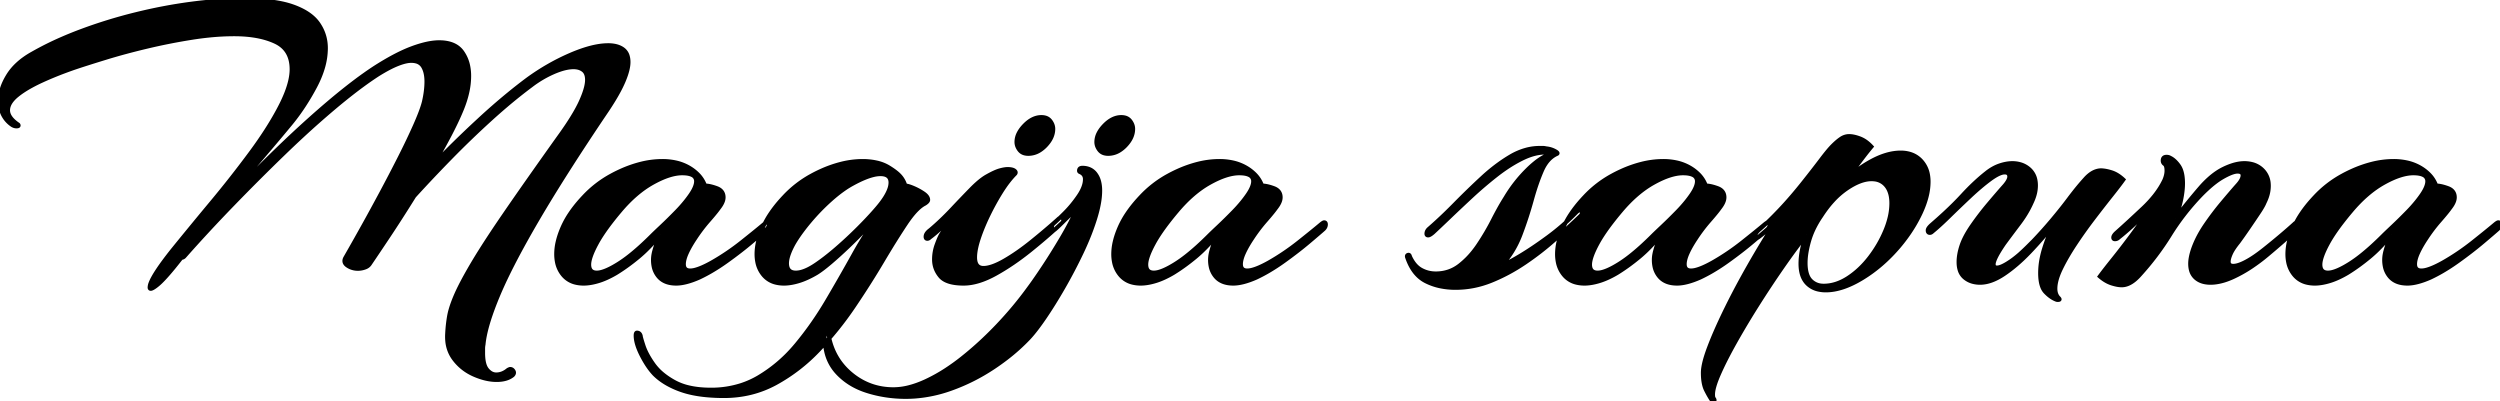 <svg width="591.5" height="94.914" viewBox="0 0 591.5 94.914" xmlns="http://www.w3.org/2000/svg"><g id="svgGroup" stroke-linecap="round" fill-rule="evenodd" font-size="9pt" stroke="#000" stroke-width="0.25mm" fill="black" style="stroke:#000;stroke-width:0.25mm;fill:black">
<path d="M 112.15 88.65 A 19.069 19.069 0 0 0 112.317 88.722 Q 115.073 89.9 117.5 89.9 Q 118.672 89.9 119.605 89.638 A 4.817 4.817 0 0 0 121.3 88.8 Q 121.8 88.3 121.5 87.8 Q 121.2 87.3 120.7 87.3 Q 120.619 87.3 120.339 87.432 A 7.069 7.069 0 0 0 120.2 87.5 Q 118.9 88.6 117.4 88.6 A 2.452 2.452 0 0 1 115.9 88.081 A 3.823 3.823 0 0 1 115.25 87.45 A 2.86 2.86 0 0 1 114.939 86.982 Q 114.3 85.796 114.3 83.5 L 114.3 82.5 Q 114.3 82 114.4 81.5 A 18.287 18.287 0 0 1 114.533 80.426 Q 115.16 76.336 117.8 70 Q 119.863 65.05 123.508 58.375 A 250.294 250.294 0 0 1 127.15 51.95 Q 133.5 41.1 143.7 26 A 65.944 65.944 0 0 0 145.256 23.559 Q 145.958 22.398 146.51 21.355 A 28.065 28.065 0 0 0 147.5 19.3 A 25.343 25.343 0 0 0 147.61 19.04 Q 148.7 16.416 148.7 14.7 Q 148.7 13.929 148.525 13.313 A 3.008 3.008 0 0 0 147.4 11.65 Q 146.547 11.027 145.306 10.812 A 8.271 8.271 0 0 0 143.9 10.7 Q 141.414 10.7 138.206 11.738 A 36.817 36.817 0 0 0 134.9 13 Q 129.6 15.3 124.8 18.8 A 124.02 124.02 0 0 0 120.274 22.346 A 155.174 155.174 0 0 0 113.45 28.3 A 285.943 285.943 0 0 0 112.721 28.975 A 261.261 261.261 0 0 0 102.4 39.1 A 164.595 164.595 0 0 0 103.606 37.039 A 141.604 141.604 0 0 0 106.4 31.95 A 102.616 102.616 0 0 0 107.076 30.631 Q 107.791 29.212 108.377 27.931 A 55.687 55.687 0 0 0 109.3 25.8 Q 110.123 23.766 110.548 21.872 A 17.694 17.694 0 0 0 111 18 A 11.918 11.918 0 0 0 110.796 15.746 A 8.625 8.625 0 0 0 109.35 12.3 Q 107.7 10 103.9 10 Q 102.118 10 99.834 10.632 A 29.081 29.081 0 0 0 97.35 11.45 Q 93.5 12.9 88.4 16.2 A 77.667 77.667 0 0 0 86.131 17.758 Q 84.185 19.143 82.056 20.817 A 151.257 151.257 0 0 0 77.8 24.3 A 221.685 221.685 0 0 0 73.319 28.205 A 267.904 267.904 0 0 0 65.6 35.4 Q 59.3 41.5 53.2 47.9 Q 57.4 42.7 61.75 37.6 A 1150.805 1150.805 0 0 0 62.179 37.096 Q 66.239 32.331 68.9 29.1 Q 72 25.3 74.55 20.5 Q 75.745 18.25 76.38 16.11 A 16.523 16.523 0 0 0 77.1 11.4 Q 77.1 8.2 75.3 5.6 Q 74.091 3.853 71.775 2.603 A 17.737 17.737 0 0 0 69.25 1.5 A 16.826 16.826 0 0 0 69.042 1.428 Q 66.173 0.458 61.917 0.147 A 59.441 59.441 0 0 0 57.6 0 Q 52 0 45.45 0.85 Q 38.9 1.7 32.2 3.35 Q 25.5 5 19.2 7.35 A 89.49 89.49 0 0 0 14.644 9.19 A 72.854 72.854 0 0 0 7.8 12.6 A 22.772 22.772 0 0 0 7.519 12.757 Q 3.733 14.91 1.9 17.9 Q 0 21 0 23.8 A 8.951 8.951 0 0 0 0.071 24.944 A 6.413 6.413 0 0 0 2.9 29.6 A 2.346 2.346 0 0 0 3.216 29.76 A 1.789 1.789 0 0 0 3.9 29.9 A 2.293 2.293 0 0 0 3.955 29.9 Q 4.212 29.893 4.321 29.828 A 0.144 0.144 0 0 0 4.4 29.7 A 0.301 0.301 0 0 0 4.303 29.47 A 0.432 0.432 0 0 0 4.2 29.4 A 10.961 10.961 0 0 1 4.08 29.316 Q 1.9 27.755 1.9 26.1 Q 1.9 24.792 3.035 23.511 A 8.626 8.626 0 0 1 4.05 22.55 Q 5.427 21.429 7.441 20.329 A 39.647 39.647 0 0 1 9.9 19.1 A 75.484 75.484 0 0 1 12.773 17.853 A 92.143 92.143 0 0 1 18 15.9 Q 20.7 15 25.1 13.65 Q 29.5 12.3 34.75 11.05 Q 40 9.8 45.35 8.95 A 73.36 73.36 0 0 1 49.311 8.428 A 59.232 59.232 0 0 1 55.4 8.1 Q 61.3 8.1 65.15 9.9 Q 69 11.7 69 16.4 A 9.573 9.573 0 0 1 68.999 16.562 Q 68.959 18.926 67.757 22.005 A 33.217 33.217 0 0 1 66.4 25 A 57.136 57.136 0 0 1 65.832 26.085 Q 63.341 30.722 59.45 36 A 237.277 237.277 0 0 1 59.314 36.185 A 257.53 257.53 0 0 1 50.15 47.85 Q 45.2 53.8 40.9 59.1 A 122.798 122.798 0 0 0 40.757 59.279 Q 36.566 64.558 35.654 66.915 A 3.151 3.151 0 0 0 35.4 68 Q 35.4 68.797 36.85 67.713 A 12.999 12.999 0 0 0 37.25 67.4 Q 38.652 66.263 41.174 63.174 A 111.7 111.7 0 0 0 42.9 61 A 0.94 0.94 0 0 0 43.291 60.918 A 1.045 1.045 0 0 0 43.6 60.7 A 318.166 318.166 0 0 1 46.592 57.354 A 370.497 370.497 0 0 1 54.85 48.55 Q 60.9 42.3 67.05 36.35 A 266.5 266.5 0 0 1 71.606 32.042 A 219.86 219.86 0 0 1 78.95 25.55 A 152.459 152.459 0 0 1 81.582 23.378 Q 83.723 21.653 85.688 20.21 A 79.653 79.653 0 0 1 89.3 17.7 A 45.494 45.494 0 0 1 90.724 16.838 Q 91.606 16.327 92.402 15.927 A 20.67 20.67 0 0 1 94 15.2 A 18.972 18.972 0 0 1 94.083 15.167 Q 95.347 14.669 96.327 14.494 A 5.582 5.582 0 0 1 97.3 14.4 Q 97.925 14.4 98.433 14.532 A 2.614 2.614 0 0 1 100.1 15.75 Q 100.625 16.636 100.805 17.888 A 9.914 9.914 0 0 1 100.9 19.3 Q 100.9 21.5 100.3 24.1 A 16.031 16.031 0 0 1 100.092 24.85 Q 99.528 26.715 98.25 29.6 Q 96.7 33.1 94.6 37.25 Q 92.5 41.4 90.25 45.6 Q 88 49.8 86.05 53.3 Q 84.1 56.8 82.9 58.9 L 81.7 61 Q 81.209 61.9 81.856 62.566 A 2.226 2.226 0 0 0 82.2 62.85 A 4.294 4.294 0 0 0 82.898 63.238 A 4.444 4.444 0 0 0 84.7 63.6 A 4.475 4.475 0 0 0 85.358 63.551 A 5.336 5.336 0 0 0 86.35 63.3 A 2.847 2.847 0 0 0 86.629 63.185 A 2.153 2.153 0 0 0 87.6 62.3 A 194.761 194.761 0 0 0 87.816 61.984 Q 89.129 60.056 91.8 56.05 Q 94.7 51.7 98 46.4 A 305.187 305.187 0 0 1 100.297 43.901 A 355.369 355.369 0 0 1 106.6 37.3 Q 111.2 32.6 116.1 28.15 A 144.029 144.029 0 0 1 119.747 24.946 A 120.015 120.015 0 0 1 125.7 20.2 Q 128.2 18.3 130.95 17.1 A 19.141 19.141 0 0 1 132.398 16.534 Q 134.247 15.9 135.7 15.9 A 4.627 4.627 0 0 1 136.68 15.999 A 3.231 3.231 0 0 1 138 16.6 A 2.049 2.049 0 0 1 138.529 17.217 Q 138.733 17.578 138.825 18.05 A 4.466 4.466 0 0 1 138.9 18.9 Q 138.9 20.273 138.117 22.377 A 26.68 26.68 0 0 1 137.4 24.1 A 22.537 22.537 0 0 1 137.17 24.59 Q 136.146 26.706 134.286 29.506 A 88.833 88.833 0 0 1 132.2 32.5 Q 124.5 43.3 119.55 50.5 A 409.577 409.577 0 0 0 119.332 50.818 Q 116.071 55.571 113.784 59.195 A 128.79 128.79 0 0 0 111.85 62.35 Q 109.959 65.547 108.778 67.917 A 39.68 39.68 0 0 0 107.85 69.9 Q 107.049 71.758 106.618 73.267 A 14.932 14.932 0 0 0 106.25 74.85 Q 105.9 76.9 105.8 79 Q 105.752 79.838 105.822 80.616 A 8.26 8.26 0 0 0 107.45 84.95 Q 109.3 87.4 112.15 88.65 Z M 167.187 93.519 A 43.996 43.996 0 0 0 171.3 93.7 Q 177.9 93.7 183.45 90.7 A 39.024 39.024 0 0 0 183.493 90.677 A 41.095 41.095 0 0 0 193.6 82.9 Q 198.2 78.1 201.95 72.55 A 239.47 239.47 0 0 0 204.225 69.12 A 202.504 202.504 0 0 0 208.75 61.85 A 264.879 264.879 0 0 1 210.603 58.768 Q 211.502 57.295 212.348 55.96 A 152.11 152.11 0 0 1 214.3 52.95 A 31.822 31.822 0 0 1 215.092 51.815 Q 217.122 49.039 218.8 48.2 A 5.152 5.152 0 0 0 218.822 48.186 Q 219.6 47.695 219.6 47.3 Q 219.6 46.7 218.981 46.128 A 4.166 4.166 0 0 0 218.5 45.75 A 12.805 12.805 0 0 0 218.362 45.657 A 13.844 13.844 0 0 0 216.1 44.45 A 16.843 16.843 0 0 0 216.057 44.432 Q 214.79 43.9 214.2 43.9 Q 213.8 42.6 212.95 41.65 Q 212.366 40.997 211.332 40.273 A 19.755 19.755 0 0 0 210.3 39.6 A 8.675 8.675 0 0 0 209.76 39.294 A 9.461 9.461 0 0 0 207.4 38.45 Q 205.8 38.1 204.1 38.1 A 21.044 21.044 0 0 0 198.926 38.773 A 28.458 28.458 0 0 0 194.2 40.45 A 30.567 30.567 0 0 0 192.006 41.548 A 25.568 25.568 0 0 0 185.5 46.6 A 36.896 36.896 0 0 0 184.841 47.316 Q 183.453 48.866 182.41 50.397 A 20.946 20.946 0 0 0 180.55 53.7 A 23.474 23.474 0 0 0 180.166 54.619 Q 179.63 55.982 179.341 57.25 A 12.806 12.806 0 0 0 179 60.1 A 9.582 9.582 0 0 0 179.167 61.928 A 6.765 6.765 0 0 0 180.7 65.15 A 5.459 5.459 0 0 0 183.534 66.87 A 7.916 7.916 0 0 0 185.5 67.1 A 8.786 8.786 0 0 0 185.784 67.096 Q 186.558 67.071 187.411 66.91 A 15.006 15.006 0 0 0 189.05 66.5 A 14.134 14.134 0 0 0 189.18 66.46 Q 190.155 66.149 191.192 65.665 A 23.444 23.444 0 0 0 193.2 64.6 A 12.57 12.57 0 0 0 193.392 64.479 Q 194.645 63.677 196.5 62.1 Q 198.5 60.4 200.7 58.3 Q 202.9 56.2 204.85 54.15 Q 206.8 52.1 208.1 50.7 A 69.851 69.851 0 0 0 205.216 54.83 A 92.088 92.088 0 0 0 202 60.2 Q 199 65.6 195.7 71.2 Q 192.4 76.8 188.45 81.55 A 38.566 38.566 0 0 1 187.952 82.137 A 34.031 34.031 0 0 1 179.5 89.25 A 20.683 20.683 0 0 1 175.395 91.105 A 23.054 23.054 0 0 1 168.2 92.2 Q 165.217 92.2 162.868 91.63 A 13.39 13.39 0 0 1 159.6 90.4 A 21.268 21.268 0 0 1 159.2 90.177 Q 157.846 89.4 156.779 88.516 A 12.101 12.101 0 0 1 154.6 86.2 Q 152.9 83.8 152.25 81.8 A 78.068 78.068 0 0 1 152.071 81.243 Q 151.704 80.083 151.623 79.672 A 0.99 0.99 0 0 1 151.6 79.5 Q 151.466 78.963 151.106 78.786 A 0.911 0.911 0 0 0 150.7 78.7 Q 150.454 78.7 150.41 79.171 A 2.465 2.465 0 0 0 150.4 79.4 Q 150.4 80.71 151.066 82.424 A 17.813 17.813 0 0 0 151.8 84.05 A 27.499 27.499 0 0 0 152.187 84.783 Q 152.772 85.852 153.391 86.744 A 15.189 15.189 0 0 0 154.8 88.5 A 12.617 12.617 0 0 0 154.972 88.669 Q 156.276 89.924 158.032 90.898 A 20.455 20.455 0 0 0 161.2 92.3 Q 163.763 93.197 167.187 93.519 Z M 501.194 67.437 A 5.572 5.572 0 0 0 502 67.5 Q 503.526 67.5 505.104 66.18 A 11.043 11.043 0 0 0 506.3 65 Q 510.3 60.6 513.4 55.6 Q 516.5 50.6 520.6 46.3 A 39.186 39.186 0 0 1 522.237 44.698 Q 524.182 42.908 525.85 41.95 A 19.683 19.683 0 0 1 526.876 41.398 Q 528.478 40.6 529.4 40.6 A 2.625 2.625 0 0 1 529.692 40.615 Q 530.6 40.717 530.6 41.5 Q 530.6 42.25 529.869 43.225 A 8.456 8.456 0 0 1 529.3 43.9 Q 527.8 45.6 525.75 48.05 Q 523.7 50.5 521.85 53.2 A 28.367 28.367 0 0 0 520.679 55.056 A 23.27 23.27 0 0 0 519 58.6 Q 518.513 59.941 518.322 61.059 A 8.013 8.013 0 0 0 518.2 62.4 A 7.313 7.313 0 0 0 518.201 62.511 Q 518.212 63.237 518.368 63.846 A 3.699 3.699 0 0 0 519.5 65.75 Q 520.333 66.487 521.537 66.752 A 6.812 6.812 0 0 0 523 66.9 A 9.505 9.505 0 0 0 523.906 66.856 Q 526.131 66.643 528.7 65.4 A 31.704 31.704 0 0 0 532.598 63.185 A 43.047 43.047 0 0 0 536.45 60.3 Q 540.4 57 543.4 54.2 A 2.025 2.025 0 0 0 543.63 53.927 A 1.42 1.42 0 0 0 543.9 53.1 Q 543.9 52.6 543.5 52.6 A 0.508 0.508 0 0 0 543.381 52.615 Q 543.203 52.658 542.994 52.825 A 2.371 2.371 0 0 0 542.8 53 Q 541.6 54.1 539.65 55.75 Q 537.7 57.4 535.75 58.95 Q 534.531 59.919 533.488 60.634 A 23.488 23.488 0 0 1 532.3 61.4 A 19.805 19.805 0 0 1 531.374 61.924 Q 530.199 62.546 529.315 62.771 A 3.733 3.733 0 0 1 528.4 62.9 A 2.37 2.37 0 0 1 528.369 62.9 Q 527.554 62.889 527.36 62.313 A 1.297 1.297 0 0 1 527.3 61.9 A 2.201 2.201 0 0 1 527.307 61.726 Q 527.343 61.274 527.558 60.661 A 9.11 9.11 0 0 1 527.8 60.05 A 5.82 5.82 0 0 1 527.829 59.984 Q 528.174 59.218 528.866 58.256 A 20.632 20.632 0 0 1 529.6 57.3 Q 530.7 55.8 532 53.9 Q 533.3 52 534.4 50.35 A 32.398 32.398 0 0 0 534.893 49.59 Q 535.574 48.503 535.8 47.9 A 10.4 10.4 0 0 0 536.39 46.476 A 7.953 7.953 0 0 0 536.8 44 A 6.782 6.782 0 0 0 536.781 43.486 A 4.989 4.989 0 0 0 535.2 40.1 A 5.337 5.337 0 0 0 532.861 38.825 A 7.327 7.327 0 0 0 531 38.6 Q 529.591 38.6 527.956 39.154 A 15.972 15.972 0 0 0 526.05 39.95 Q 524.374 40.773 522.717 42.245 A 23.693 23.693 0 0 0 520.6 44.4 Q 519.3 45.9 517.75 47.8 Q 516.2 49.7 514.7 51.7 A 40.489 40.489 0 0 0 514.969 50.98 Q 515.356 49.916 515.635 48.949 A 22.076 22.076 0 0 0 516.1 47.05 Q 516.325 45.897 516.423 44.886 A 15.367 15.367 0 0 0 516.5 43.4 A 15.446 15.446 0 0 0 516.5 43.291 Q 516.488 41.613 516.109 40.447 A 4.545 4.545 0 0 0 515.5 39.2 A 8.64 8.64 0 0 0 515.071 38.646 Q 514.709 38.218 514.335 37.903 A 4.075 4.075 0 0 0 513.4 37.3 Q 513.1 37.1 512.6 37.1 A 1.326 1.326 0 0 0 512.267 37.139 Q 511.859 37.245 511.745 37.644 A 1.296 1.296 0 0 0 511.7 38 A 1.225 1.225 0 0 0 511.7 38.034 Q 511.707 38.283 511.816 38.481 A 1.004 1.004 0 0 0 512.1 38.8 Q 512.491 39.035 512.576 39.881 A 5.209 5.209 0 0 1 512.6 40.4 A 4.165 4.165 0 0 1 512.592 40.663 Q 512.561 41.139 512.424 41.658 A 7.372 7.372 0 0 1 512.1 42.6 Q 511.2 44.513 509.715 46.378 A 27.512 27.512 0 0 1 507.05 49.25 Q 505.217 50.977 503.568 52.492 A 266.129 266.129 0 0 1 500.8 55 Q 500.256 55.476 500.082 55.859 A 0.826 0.826 0 0 0 500 56.2 A 0.589 0.589 0 0 0 500.017 56.348 Q 500.064 56.53 500.242 56.58 A 0.576 0.576 0 0 0 500.4 56.6 A 1.16 1.16 0 0 0 500.959 56.459 A 1.474 1.474 0 0 0 501.3 56.2 A 50.864 50.864 0 0 0 502.013 55.627 A 57.162 57.162 0 0 0 505.1 52.9 Q 507 51.1 508.6 49.5 Q 506.6 52.6 504.3 55.7 Q 502 58.8 499.95 61.35 Q 497.9 63.9 496.8 65.4 A 11.797 11.797 0 0 0 496.886 65.473 Q 498.243 66.614 499.6 67.05 Q 500.475 67.331 501.194 67.437 Z M 485.218 70.204 A 5.924 5.924 0 0 0 486.5 70.9 Q 486.669 70.985 486.98 70.962 A 2.305 2.305 0 0 0 487.1 70.95 A 0.705 0.705 0 0 0 487.103 70.95 Q 487.458 70.904 487.173 70.578 A 1.602 1.602 0 0 0 487.1 70.5 Q 486.3 69.7 486.3 68.3 A 7.323 7.323 0 0 1 486.426 66.987 Q 486.569 66.205 486.873 65.335 A 16.876 16.876 0 0 1 487.6 63.6 A 35.885 35.885 0 0 1 487.621 63.557 Q 488.274 62.206 489.114 60.755 A 58.628 58.628 0 0 1 490.95 57.8 Q 493 54.7 495.25 51.75 Q 497.5 48.8 499.45 46.35 Q 501.4 43.9 502.4 42.5 Q 501 41.2 499.55 40.75 A 12.998 12.998 0 0 0 499.038 40.602 Q 497.901 40.3 497 40.3 A 4.029 4.029 0 0 0 495.995 40.483 Q 495.236 40.723 494.51 41.268 A 7.708 7.708 0 0 0 493.4 42.3 Q 492.5 43.3 491.75 44.2 A 40.325 40.325 0 0 0 491.368 44.666 Q 490.695 45.499 489.7 46.8 A 76.961 76.961 0 0 1 489.59 46.949 Q 487.926 49.189 485.7 51.85 Q 483.4 54.6 481.1 57 L 479.85 58.25 Q 479 59.1 477.9 60.1 A 25.44 25.44 0 0 1 476.422 61.303 A 18.973 18.973 0 0 1 474.8 62.4 A 11.996 11.996 0 0 1 474.154 62.763 Q 473.495 63.105 473.005 63.229 A 2.074 2.074 0 0 1 472.5 63.3 A 1.179 1.179 0 0 1 472.204 63.266 Q 471.7 63.135 471.7 62.5 Q 471.7 61.9 472.3 60.7 A 12.397 12.397 0 0 1 472.391 60.522 Q 472.994 59.362 474.2 57.6 Q 475.9 55.3 477.75 52.85 A 28.187 28.187 0 0 0 478.833 51.314 A 23.515 23.515 0 0 0 480.7 47.9 A 11.216 11.216 0 0 0 481.384 46.101 A 8.159 8.159 0 0 0 481.7 43.9 A 6.704 6.704 0 0 0 481.606 42.754 A 4.577 4.577 0 0 0 480.1 40 A 5.451 5.451 0 0 0 478.047 38.868 A 6.774 6.774 0 0 0 476.1 38.6 A 8.055 8.055 0 0 0 474.627 38.742 A 10.752 10.752 0 0 0 473.1 39.15 A 9.327 9.327 0 0 0 471.792 39.717 A 11.259 11.259 0 0 0 470 40.9 Q 467.2 43.1 464.3 46.25 Q 462.488 48.219 460.089 50.442 A 118.505 118.505 0 0 1 457 53.2 A 7.632 7.632 0 0 0 456.974 53.224 Q 456.1 54.008 456.1 54.5 A 1.292 1.292 0 0 0 456.103 54.584 Q 456.127 54.963 456.384 55.064 A 0.589 0.589 0 0 0 456.6 55.1 A 0.629 0.629 0 0 0 456.799 55.067 Q 456.999 55.001 457.2 54.8 A 37.259 37.259 0 0 0 458.325 53.845 Q 458.926 53.316 459.601 52.685 A 89.988 89.988 0 0 0 461.1 51.25 Q 463.4 49 466 46.55 A 74.334 74.334 0 0 1 466.165 46.395 Q 467.398 45.24 468.563 44.255 A 45.809 45.809 0 0 1 470.9 42.4 A 16.556 16.556 0 0 1 471.882 41.734 Q 472.831 41.144 473.546 40.927 A 2.62 2.62 0 0 1 474.3 40.8 A 2.37 2.37 0 0 1 474.331 40.8 Q 475.146 40.811 475.34 41.387 A 1.297 1.297 0 0 1 475.4 41.8 A 1.501 1.501 0 0 1 475.337 42.212 Q 475.2 42.689 474.768 43.3 A 8.817 8.817 0 0 1 474.3 43.9 Q 472.7 45.7 470.55 48.25 A 69.382 69.382 0 0 0 470.546 48.255 A 68.373 68.373 0 0 0 466.6 53.4 A 28.834 28.834 0 0 0 465.844 54.548 Q 464.642 56.474 464.1 58.1 Q 463.4 60.2 463.4 62 Q 463.4 63.016 463.639 63.817 A 3.78 3.78 0 0 0 464.85 65.7 A 5.035 5.035 0 0 0 466.792 66.691 A 6.631 6.631 0 0 0 468.5 66.9 Q 471.1 66.9 474.15 64.85 Q 477.2 62.8 480.25 59.6 Q 483.3 56.4 485.9 53.1 Q 484.5 56 483.6 58.95 A 22.254 22.254 0 0 0 483.088 60.949 A 18.062 18.062 0 0 0 482.7 64.6 Q 482.7 66.65 483.213 67.92 A 3.651 3.651 0 0 0 483.95 69.1 A 10.559 10.559 0 0 0 484.186 69.338 Q 484.697 69.837 485.218 70.204 Z M 340.665 67.719 A 17.516 17.516 0 0 0 344.4 68.1 Q 348.7 68.1 352.8 66.45 Q 356.9 64.8 360.75 62.2 Q 364.6 59.6 367.9 56.65 Q 371.2 53.7 373.9 51.1 A 1.99 1.99 0 0 0 374.026 50.963 Q 374.3 50.631 374.3 50.3 Q 374.3 49.912 373.998 49.825 A 0.72 0.72 0 0 0 373.8 49.8 A 0.838 0.838 0 0 0 373.535 49.844 Q 373.267 49.933 373 50.2 Q 369.9 53.4 366.3 56.05 Q 364.388 57.458 362.644 58.626 A 70.153 70.153 0 0 1 359.7 60.5 Q 357.45 61.85 356.1 62.469 A 10.136 10.136 0 0 1 355.3 62.8 Q 358.2 59.6 359.75 55.5 A 99.448 99.448 0 0 0 359.846 55.244 A 91.363 91.363 0 0 0 362.4 47.4 A 73.518 73.518 0 0 1 362.547 46.873 Q 363.064 45.045 363.625 43.432 A 43.907 43.907 0 0 1 364.8 40.4 A 11.846 11.846 0 0 1 365.014 39.934 Q 366.284 37.32 368.4 36.4 A 0.42 0.42 0 0 0 368.419 36.39 Q 368.777 36.188 367.85 35.7 Q 366.9 35.2 365.8 35.1 A 3.572 3.572 0 0 0 365.46 35.032 A 2.785 2.785 0 0 0 365.05 35 L 364.3 35 A 12.398 12.398 0 0 0 360.987 35.454 A 14.892 14.892 0 0 0 357.4 37 A 34.842 34.842 0 0 0 354.812 38.685 A 42.324 42.324 0 0 0 350.7 42.05 Q 347.4 45.1 344.2 48.35 A 122.986 122.986 0 0 1 341.804 50.72 A 99.969 99.969 0 0 1 338 54.2 A 2.025 2.025 0 0 0 337.77 54.473 A 1.42 1.42 0 0 0 337.5 55.3 A 0.589 0.589 0 0 0 337.517 55.448 Q 337.564 55.63 337.742 55.68 A 0.576 0.576 0 0 0 337.9 55.7 Q 338.3 55.7 339.1 55 Q 340.5 53.7 342.85 51.45 Q 345.2 49.2 348.05 46.55 Q 350.9 43.9 353.95 41.5 A 40.804 40.804 0 0 1 356.278 39.795 A 32.699 32.699 0 0 1 360 37.6 A 18.822 18.822 0 0 1 360.794 37.225 Q 363.335 36.1 365.5 36.1 A 5.051 5.051 0 0 1 365.736 36.106 Q 366.077 36.122 366.372 36.185 A 2.643 2.643 0 0 1 367 36.4 A 6.683 6.683 0 0 0 366.819 36.454 Q 365.138 36.976 363.212 38.522 A 23.573 23.573 0 0 0 361.45 40.1 Q 358.4 43.1 356.2 46.8 A 43.957 43.957 0 0 0 355.803 47.436 Q 355.204 48.414 354.578 49.544 A 79.124 79.124 0 0 0 353.25 52.05 Q 351.7 55.1 349.75 58 A 23.454 23.454 0 0 1 348.548 59.634 A 19.338 19.338 0 0 1 345.35 62.8 Q 342.9 64.7 339.7 64.7 Q 337.8 64.7 336.2 63.8 A 4.852 4.852 0 0 1 335.613 63.411 Q 334.944 62.894 334.396 62.114 A 8.785 8.785 0 0 1 333.6 60.7 A 1.41 1.41 0 0 0 333.599 60.695 Q 333.507 60.246 333.212 60.287 A 0.449 0.449 0 0 0 333.15 60.3 A 0.514 0.514 0 0 0 333.05 60.34 Q 332.816 60.464 332.9 60.8 A 15.628 15.628 0 0 0 333.085 61.324 Q 334.494 65.099 337.35 66.55 A 13.74 13.74 0 0 0 340.665 67.719 Z M 404.523 93.905 A 14.996 14.996 0 0 0 405.1 94.8 A 0.458 0.458 0 0 0 405.181 94.865 Q 405.349 94.971 405.55 94.85 A 0.308 0.308 0 0 0 405.578 94.831 Q 405.753 94.698 405.57 94.401 A 1.389 1.389 0 0 0 405.5 94.3 Q 405.343 94.143 405.309 93.616 A 4.973 4.973 0 0 1 405.3 93.3 A 5.129 5.129 0 0 1 405.375 92.477 Q 405.623 90.962 406.7 88.5 A 59.047 59.047 0 0 1 407.408 86.945 Q 408.651 84.316 410.45 81.1 A 174.781 174.781 0 0 1 412.29 77.894 A 210.103 210.103 0 0 1 415.7 72.3 Q 418.6 67.7 421.65 63.3 Q 424.7 58.9 427.4 55.5 A 27.584 27.584 0 0 0 427.38 55.554 Q 426.738 57.26 426.395 58.859 A 16.872 16.872 0 0 0 426 62.4 A 10.92 10.92 0 0 0 426.028 63.192 Q 426.211 65.711 427.6 67.1 A 5.282 5.282 0 0 0 430.18 68.502 A 7.903 7.903 0 0 0 432 68.7 Q 435.9 68.7 440.65 65.8 Q 445.4 62.9 449.3 58.3 A 40.612 40.612 0 0 0 450.908 56.264 A 34.371 34.371 0 0 0 454.4 50.45 Q 455.409 48.299 455.883 46.33 A 14.245 14.245 0 0 0 456.3 43 A 9.142 9.142 0 0 0 456.158 41.351 A 6.442 6.442 0 0 0 454.5 38 A 5.833 5.833 0 0 0 451.851 36.387 A 7.662 7.662 0 0 0 449.7 36.1 Q 446.4 36.1 442.6 38.2 A 25.77 25.77 0 0 0 439.464 40.226 A 18.875 18.875 0 0 0 436.5 43 Q 438.1 40.8 439.9 38.4 Q 441.25 36.6 442.206 35.419 A 43.135 43.135 0 0 1 442.8 34.7 A 8.923 8.923 0 0 0 441.634 33.638 A 6.421 6.421 0 0 0 440.05 32.75 A 11.007 11.007 0 0 0 439.422 32.533 Q 438.913 32.374 438.452 32.291 A 5.386 5.386 0 0 0 437.5 32.2 A 3.219 3.219 0 0 0 436.674 32.307 A 3.583 3.583 0 0 0 435.6 32.8 A 8.892 8.892 0 0 0 435.149 33.123 Q 434.787 33.398 434.397 33.745 A 18.978 18.978 0 0 0 433.6 34.5 A 13.413 13.413 0 0 0 433.194 34.926 Q 432.276 35.929 430.9 37.75 Q 429.944 39.016 428.798 40.487 A 352.269 352.269 0 0 1 426.9 42.9 Q 423.9 46.7 421.1 49.65 Q 418.3 52.6 416.3 54.3 A 4.941 4.941 0 0 0 416.088 54.487 Q 415.653 54.894 415.45 55.3 A 6.477 6.477 0 0 0 415.415 55.372 Q 415.256 55.699 415.215 55.886 A 0.539 0.539 0 0 0 415.2 56 A 0.875 0.875 0 0 0 415.205 56.098 Q 415.229 56.308 415.362 56.372 A 0.315 0.315 0 0 0 415.5 56.4 A 0.287 0.287 0 0 0 415.52 56.399 Q 415.673 56.389 415.935 56.217 A 3.304 3.304 0 0 0 416.1 56.1 A 33.399 33.399 0 0 0 416.723 55.622 A 37.102 37.102 0 0 0 420 52.7 Q 416.9 57.5 413.85 62.85 A 209.179 209.179 0 0 0 412.182 65.832 A 179.985 179.985 0 0 0 408.35 73.2 Q 406.972 76.013 405.894 78.493 A 84.468 84.468 0 0 0 404.4 82.15 A 41.45 41.45 0 0 0 403.92 83.479 Q 403.248 85.449 403.019 86.873 A 8.432 8.432 0 0 0 402.9 88.2 Q 402.9 90.8 403.65 92.3 A 29.057 29.057 0 0 0 403.927 92.84 Q 404.229 93.414 404.523 93.905 Z M 195.1 79.6 L 195.1 79.4 A 1.331 1.331 0 0 1 195.115 79.189 Q 195.175 78.818 195.471 78.801 A 0.505 0.505 0 0 1 195.5 78.8 A 0.442 0.442 0 0 1 195.833 78.957 Q 195.969 79.103 196.065 79.388 A 2.475 2.475 0 0 1 196.1 79.5 Q 197.2 85.1 201.5 88.6 Q 205.8 92.1 211.4 92.1 A 14.791 14.791 0 0 0 214.835 91.672 Q 216.869 91.186 219.1 90.15 A 38.521 38.521 0 0 0 223.857 87.498 A 49.754 49.754 0 0 0 227.6 84.8 A 79.532 79.532 0 0 0 234.455 78.681 A 89.99 89.99 0 0 0 236 77.1 Q 240.1 72.8 243.5 68.1 Q 244.419 66.875 245.865 64.742 A 217.609 217.609 0 0 0 246.8 63.35 Q 248.9 60.2 251.15 56.4 Q 253.4 52.6 254.9 49.2 Q 254.4 49.7 253.3 50.75 A 129.827 129.827 0 0 0 251.706 52.297 A 116.364 116.364 0 0 0 251.2 52.8 A 47.513 47.513 0 0 1 250.725 53.269 Q 250.208 53.771 249.823 54.109 A 11.683 11.683 0 0 1 249.6 54.3 A 0.879 0.879 0 0 1 249.559 54.339 Q 249.489 54.4 249.45 54.4 L 249.4 54.4 Q 248.9 54.4 248.9 53.7 A 0.994 0.994 0 0 1 249.105 53.101 Q 249.206 52.964 249.356 52.836 A 2.03 2.03 0 0 1 249.4 52.8 Q 250.137 52.156 251.679 50.62 A 161.765 161.765 0 0 0 251.95 50.35 Q 253.7 48.6 255.2 46.4 A 11.354 11.354 0 0 0 255.991 45.064 Q 256.357 44.329 256.534 43.643 A 4.964 4.964 0 0 0 256.7 42.4 Q 256.7 41.2 255.5 40.7 A 0.432 0.432 0 0 1 255.397 40.63 A 0.301 0.301 0 0 1 255.3 40.4 Q 255.3 39.7 256.1 39.7 A 4.401 4.401 0 0 1 257.47 39.903 A 3.491 3.491 0 0 1 259.2 41.15 A 5.005 5.005 0 0 1 260.008 42.801 Q 260.209 43.496 260.271 44.322 A 10.27 10.27 0 0 1 260.3 45.1 A 16.3 16.3 0 0 1 260.117 47.448 Q 259.941 48.655 259.595 50.011 A 34.635 34.635 0 0 1 259.1 51.75 A 56.274 56.274 0 0 1 257.314 56.636 A 69.748 69.748 0 0 1 255.9 59.8 Q 253.9 64 251.6 68 Q 249.3 72 247.15 75.15 Q 245.098 78.156 243.547 79.842 A 19.155 19.155 0 0 1 243.4 80 A 45.158 45.158 0 0 1 238.11 84.746 A 54.706 54.706 0 0 1 235.1 86.9 Q 230.3 90.1 224.95 92 A 32.283 32.283 0 0 1 216.372 93.828 A 29.714 29.714 0 0 1 214.3 93.9 Q 209.5 93.9 205.1 92.5 Q 200.7 91.1 197.9 87.95 A 10.759 10.759 0 0 1 195.462 83.073 A 15.778 15.778 0 0 1 195.1 79.6 Z M 155.5 57.2 L 156.2 55.5 Q 153.6 58.7 151 60.85 Q 148.4 63 145.8 64.6 A 23.444 23.444 0 0 1 143.792 65.665 Q 142.755 66.149 141.78 66.46 A 14.134 14.134 0 0 1 141.65 66.5 A 15.006 15.006 0 0 1 140.011 66.91 Q 139.158 67.071 138.384 67.096 A 8.786 8.786 0 0 1 138.1 67.1 A 7.916 7.916 0 0 1 136.134 66.87 A 5.459 5.459 0 0 1 133.3 65.15 A 6.765 6.765 0 0 1 131.767 61.928 A 9.582 9.582 0 0 1 131.6 60.1 A 12.806 12.806 0 0 1 131.941 57.25 Q 132.23 55.982 132.766 54.619 A 23.474 23.474 0 0 1 133.15 53.7 A 20.946 20.946 0 0 1 135.01 50.397 Q 136.053 48.866 137.441 47.316 A 36.896 36.896 0 0 1 138.1 46.6 A 25.568 25.568 0 0 1 144.606 41.548 A 30.567 30.567 0 0 1 146.8 40.45 A 28.458 28.458 0 0 1 151.526 38.773 A 21.044 21.044 0 0 1 156.7 38.1 A 14.637 14.637 0 0 1 159.814 38.416 A 10.868 10.868 0 0 1 163.2 39.75 A 9.896 9.896 0 0 1 165.097 41.231 A 7.286 7.286 0 0 1 166.8 43.9 A 5.221 5.221 0 0 1 167.621 43.971 Q 168.464 44.106 169.542 44.497 A 15.995 15.995 0 0 1 169.55 44.5 Q 171.163 45.087 171.199 46.629 A 3.039 3.039 0 0 1 171.2 46.7 A 2.713 2.713 0 0 1 171.036 47.596 Q 170.783 48.318 170.142 49.147 A 9.198 9.198 0 0 1 170.1 49.2 Q 169.572 49.954 168.448 51.276 A 87.04 87.04 0 0 1 167.65 52.2 Q 165.9 54.2 164.4 56.5 A 29.045 29.045 0 0 0 163.446 58.027 Q 162.894 58.978 162.5 59.85 Q 161.8 61.4 161.8 62.5 Q 161.8 64 163.3 64 A 4.584 4.584 0 0 0 164.357 63.858 Q 165.93 63.481 168.4 62.1 Q 172.1 60 175.5 57.3 Q 178.9 54.6 180.8 53 A 5.26 5.26 0 0 1 180.977 52.864 Q 181.338 52.6 181.5 52.6 A 0.453 0.453 0 0 1 181.675 52.631 Q 181.9 52.725 181.9 53.1 A 1.42 1.42 0 0 1 181.63 53.927 A 2.025 2.025 0 0 1 181.4 54.2 A 62.023 62.023 0 0 1 180.885 54.652 Q 180.124 55.313 178.778 56.456 A 659.85 659.85 0 0 1 177.9 57.2 Q 175.3 59.4 171.95 61.8 A 46.199 46.199 0 0 1 168.229 64.215 A 36.671 36.671 0 0 1 165.4 65.7 A 23.782 23.782 0 0 1 163.955 66.28 Q 163.167 66.564 162.45 66.75 Q 161.207 67.072 160.176 67.098 A 7.104 7.104 0 0 1 160 67.1 Q 157.3 67.1 155.9 65.55 A 5.309 5.309 0 0 1 154.637 62.97 A 7.54 7.54 0 0 1 154.5 61.5 A 7.458 7.458 0 0 1 154.629 60.145 A 9.143 9.143 0 0 1 154.8 59.4 Q 155.1 58.3 155.5 57.2 Z M 287.3 57.2 L 288 55.5 Q 285.4 58.7 282.8 60.85 Q 280.2 63 277.6 64.6 A 23.444 23.444 0 0 1 275.592 65.665 Q 274.555 66.149 273.58 66.46 A 14.134 14.134 0 0 1 273.45 66.5 A 15.006 15.006 0 0 1 271.811 66.91 Q 270.958 67.071 270.184 67.096 A 8.786 8.786 0 0 1 269.9 67.1 A 7.916 7.916 0 0 1 267.934 66.87 A 5.459 5.459 0 0 1 265.1 65.15 A 6.765 6.765 0 0 1 263.567 61.928 A 9.582 9.582 0 0 1 263.4 60.1 A 12.806 12.806 0 0 1 263.741 57.25 Q 264.03 55.982 264.566 54.619 A 23.474 23.474 0 0 1 264.95 53.7 A 20.946 20.946 0 0 1 266.81 50.397 Q 267.853 48.866 269.241 47.316 A 36.896 36.896 0 0 1 269.9 46.6 A 25.568 25.568 0 0 1 276.406 41.548 A 30.567 30.567 0 0 1 278.6 40.45 A 28.458 28.458 0 0 1 283.326 38.773 A 21.044 21.044 0 0 1 288.5 38.1 A 14.637 14.637 0 0 1 291.614 38.416 A 10.868 10.868 0 0 1 295 39.75 A 9.896 9.896 0 0 1 296.897 41.231 A 7.286 7.286 0 0 1 298.6 43.9 A 5.221 5.221 0 0 1 299.421 43.971 Q 300.264 44.106 301.342 44.497 A 15.995 15.995 0 0 1 301.35 44.5 Q 302.963 45.087 302.999 46.629 A 3.039 3.039 0 0 1 303 46.7 A 2.713 2.713 0 0 1 302.836 47.596 Q 302.583 48.318 301.942 49.147 A 9.198 9.198 0 0 1 301.9 49.2 Q 301.372 49.954 300.248 51.276 A 87.04 87.04 0 0 1 299.45 52.2 Q 297.7 54.2 296.2 56.5 A 29.045 29.045 0 0 0 295.246 58.027 Q 294.694 58.978 294.3 59.85 Q 293.6 61.4 293.6 62.5 Q 293.6 64 295.1 64 A 4.584 4.584 0 0 0 296.157 63.858 Q 297.73 63.481 300.2 62.1 Q 303.9 60 307.3 57.3 Q 310.7 54.6 312.6 53 A 5.26 5.26 0 0 1 312.777 52.864 Q 313.138 52.6 313.3 52.6 A 0.453 0.453 0 0 1 313.475 52.631 Q 313.7 52.725 313.7 53.1 A 1.42 1.42 0 0 1 313.43 53.927 A 2.025 2.025 0 0 1 313.2 54.2 A 62.023 62.023 0 0 1 312.685 54.652 Q 311.924 55.313 310.578 56.456 A 659.85 659.85 0 0 1 309.7 57.2 Q 307.1 59.4 303.75 61.8 A 46.199 46.199 0 0 1 300.029 64.215 A 36.671 36.671 0 0 1 297.2 65.7 A 23.782 23.782 0 0 1 295.755 66.28 Q 294.967 66.564 294.25 66.75 Q 293.007 67.072 291.976 67.098 A 7.104 7.104 0 0 1 291.8 67.1 Q 289.1 67.1 287.7 65.55 A 5.309 5.309 0 0 1 286.437 62.97 A 7.54 7.54 0 0 1 286.3 61.5 A 7.458 7.458 0 0 1 286.429 60.145 A 9.143 9.143 0 0 1 286.6 59.4 Q 286.9 58.3 287.3 57.2 Z M 392.3 57.2 L 393 55.5 Q 390.4 58.7 387.8 60.85 Q 385.2 63 382.6 64.6 A 23.444 23.444 0 0 1 380.592 65.665 Q 379.555 66.149 378.58 66.46 A 14.134 14.134 0 0 1 378.45 66.5 A 15.006 15.006 0 0 1 376.811 66.91 Q 375.958 67.071 375.184 67.096 A 8.786 8.786 0 0 1 374.9 67.1 A 7.916 7.916 0 0 1 372.934 66.87 A 5.459 5.459 0 0 1 370.1 65.15 A 6.765 6.765 0 0 1 368.567 61.928 A 9.582 9.582 0 0 1 368.4 60.1 A 12.806 12.806 0 0 1 368.741 57.25 Q 369.03 55.982 369.566 54.619 A 23.474 23.474 0 0 1 369.95 53.7 A 20.946 20.946 0 0 1 371.81 50.397 Q 372.853 48.866 374.241 47.316 A 36.896 36.896 0 0 1 374.9 46.6 A 25.568 25.568 0 0 1 381.406 41.548 A 30.567 30.567 0 0 1 383.6 40.45 A 28.458 28.458 0 0 1 388.326 38.773 A 21.044 21.044 0 0 1 393.5 38.1 A 14.637 14.637 0 0 1 396.614 38.416 A 10.868 10.868 0 0 1 400 39.75 A 9.896 9.896 0 0 1 401.897 41.231 A 7.286 7.286 0 0 1 403.6 43.9 A 5.221 5.221 0 0 1 404.421 43.971 Q 405.264 44.106 406.342 44.497 A 15.995 15.995 0 0 1 406.35 44.5 Q 407.963 45.087 407.999 46.629 A 3.039 3.039 0 0 1 408 46.7 A 2.713 2.713 0 0 1 407.836 47.596 Q 407.583 48.318 406.942 49.147 A 9.198 9.198 0 0 1 406.9 49.2 Q 406.372 49.954 405.248 51.276 A 87.04 87.04 0 0 1 404.45 52.2 Q 402.7 54.2 401.2 56.5 A 29.045 29.045 0 0 0 400.246 58.027 Q 399.694 58.978 399.3 59.85 Q 398.6 61.4 398.6 62.5 Q 398.6 64 400.1 64 A 4.584 4.584 0 0 0 401.157 63.858 Q 402.73 63.481 405.2 62.1 Q 408.9 60 412.3 57.3 Q 415.7 54.6 417.6 53 A 5.26 5.26 0 0 1 417.777 52.864 Q 418.138 52.6 418.3 52.6 A 0.453 0.453 0 0 1 418.475 52.631 Q 418.7 52.725 418.7 53.1 A 1.42 1.42 0 0 1 418.43 53.927 A 2.025 2.025 0 0 1 418.2 54.2 A 62.023 62.023 0 0 1 417.685 54.652 Q 416.924 55.313 415.578 56.456 A 659.85 659.85 0 0 1 414.7 57.2 Q 412.1 59.4 408.75 61.8 A 46.199 46.199 0 0 1 405.029 64.215 A 36.671 36.671 0 0 1 402.2 65.7 A 23.782 23.782 0 0 1 400.755 66.28 Q 399.967 66.564 399.25 66.75 Q 398.007 67.072 396.976 67.098 A 7.104 7.104 0 0 1 396.8 67.1 Q 394.1 67.1 392.7 65.55 A 5.309 5.309 0 0 1 391.437 62.97 A 7.54 7.54 0 0 1 391.3 61.5 A 7.458 7.458 0 0 1 391.429 60.145 A 9.143 9.143 0 0 1 391.6 59.4 Q 391.9 58.3 392.3 57.2 Z M 565.1 57.2 L 565.8 55.5 Q 563.2 58.7 560.6 60.85 Q 558 63 555.4 64.6 A 23.444 23.444 0 0 1 553.392 65.665 Q 552.355 66.149 551.38 66.46 A 14.134 14.134 0 0 1 551.25 66.5 A 15.006 15.006 0 0 1 549.611 66.91 Q 548.758 67.071 547.984 67.096 A 8.786 8.786 0 0 1 547.7 67.1 A 7.916 7.916 0 0 1 545.734 66.87 A 5.459 5.459 0 0 1 542.9 65.15 A 6.765 6.765 0 0 1 541.367 61.928 A 9.582 9.582 0 0 1 541.2 60.1 A 12.806 12.806 0 0 1 541.541 57.25 Q 541.83 55.982 542.366 54.619 A 23.474 23.474 0 0 1 542.75 53.7 A 20.946 20.946 0 0 1 544.61 50.397 Q 545.653 48.866 547.041 47.316 A 36.896 36.896 0 0 1 547.7 46.6 A 25.568 25.568 0 0 1 554.206 41.548 A 30.567 30.567 0 0 1 556.4 40.45 A 28.458 28.458 0 0 1 561.126 38.773 A 21.044 21.044 0 0 1 566.3 38.1 A 14.637 14.637 0 0 1 569.414 38.416 A 10.868 10.868 0 0 1 572.8 39.75 A 9.896 9.896 0 0 1 574.697 41.231 A 7.286 7.286 0 0 1 576.4 43.9 A 5.221 5.221 0 0 1 577.221 43.971 Q 578.064 44.106 579.142 44.497 A 15.995 15.995 0 0 1 579.15 44.5 Q 580.763 45.087 580.799 46.629 A 3.039 3.039 0 0 1 580.8 46.7 A 2.713 2.713 0 0 1 580.636 47.596 Q 580.383 48.318 579.742 49.147 A 9.198 9.198 0 0 1 579.7 49.2 Q 579.172 49.954 578.048 51.276 A 87.04 87.04 0 0 1 577.25 52.2 Q 575.5 54.2 574 56.5 A 29.045 29.045 0 0 0 573.046 58.027 Q 572.494 58.978 572.1 59.85 Q 571.4 61.4 571.4 62.5 Q 571.4 64 572.9 64 A 4.584 4.584 0 0 0 573.957 63.858 Q 575.53 63.481 578 62.1 Q 581.7 60 585.1 57.3 Q 588.5 54.6 590.4 53 A 5.26 5.26 0 0 1 590.577 52.864 Q 590.938 52.6 591.1 52.6 A 0.453 0.453 0 0 1 591.275 52.631 Q 591.5 52.725 591.5 53.1 A 1.42 1.42 0 0 1 591.23 53.927 A 2.025 2.025 0 0 1 591 54.2 A 62.023 62.023 0 0 1 590.485 54.652 Q 589.724 55.313 588.378 56.456 A 659.85 659.85 0 0 1 587.5 57.2 Q 584.9 59.4 581.55 61.8 A 46.199 46.199 0 0 1 577.829 64.215 A 36.671 36.671 0 0 1 575 65.7 A 23.782 23.782 0 0 1 573.555 66.28 Q 572.767 66.564 572.05 66.75 Q 570.807 67.072 569.776 67.098 A 7.104 7.104 0 0 1 569.6 67.1 Q 566.9 67.1 565.5 65.55 A 5.309 5.309 0 0 1 564.237 62.97 A 7.54 7.54 0 0 1 564.1 61.5 A 7.458 7.458 0 0 1 564.229 60.145 A 9.143 9.143 0 0 1 564.4 59.4 Q 564.7 58.3 565.1 57.2 Z M 228 67.1 Q 223.9 67.1 222.45 65.35 Q 221 63.6 221 61.4 Q 221 59.6 221.6 57.95 Q 222.052 56.706 222.391 56.002 A 6.48 6.48 0 0 1 222.6 55.6 A 14.751 14.751 0 0 1 223.113 54.808 Q 223.594 54.113 224.25 53.3 Q 225.3 52 226.6 50.5 A 144.479 144.479 0 0 0 223.854 52.892 A 123.899 123.899 0 0 0 222.85 53.8 Q 221.1 55.4 220 56.2 Q 219.799 56.401 219.599 56.467 A 0.629 0.629 0 0 1 219.4 56.5 A 0.453 0.453 0 0 1 219.225 56.469 Q 219 56.375 219 56 A 1.332 1.332 0 0 1 219.192 55.331 Q 219.438 54.903 219.999 54.475 A 5.461 5.461 0 0 1 220.1 54.4 Q 222.7 52.2 225.15 49.6 Q 227.6 47 229.8 44.75 A 27.601 27.601 0 0 1 231.126 43.476 Q 232.482 42.263 233.617 41.645 A 7.877 7.877 0 0 1 233.7 41.6 Q 235.5 40.6 236.6 40.3 Q 237.7 40 238.4 40 Q 239.5 40 240 40.35 A 1.168 1.168 0 0 1 240.137 40.461 Q 240.441 40.751 240.218 41.075 A 0.78 0.78 0 0 1 240.2 41.1 A 19.463 19.463 0 0 0 238.722 42.77 Q 238.014 43.662 237.315 44.724 A 33.942 33.942 0 0 0 236.85 45.45 Q 235.2 48.1 233.8 51 A 49.661 49.661 0 0 0 232.399 54.168 A 38.852 38.852 0 0 0 231.55 56.5 Q 230.961 58.3 230.78 59.717 A 9.359 9.359 0 0 0 230.7 60.9 A 4.587 4.587 0 0 0 230.783 61.813 Q 231.07 63.22 232.355 63.38 A 2.801 2.801 0 0 0 232.7 63.4 Q 234.393 63.4 236.999 62.011 A 23.951 23.951 0 0 0 237.65 61.65 Q 240.7 59.9 244.05 57.2 A 162.967 162.967 0 0 0 248.633 53.371 A 140.222 140.222 0 0 0 250.3 51.9 Q 250.623 51.577 250.881 51.515 A 0.508 0.508 0 0 1 251 51.5 Q 251.5 51.5 251.55 52 Q 251.6 52.5 251.3 52.7 A 118.476 118.476 0 0 1 247.319 56.267 A 151.323 151.323 0 0 1 243.85 59.15 Q 239.7 62.5 235.55 64.8 Q 231.4 67.1 228 67.1 Z M 141.2 64.5 A 4.436 4.436 0 0 0 142.339 64.33 Q 143.487 64.022 145.051 63.154 A 27.514 27.514 0 0 0 146.4 62.35 A 30.35 30.35 0 0 0 148.868 60.594 Q 150.107 59.624 151.465 58.4 A 75.412 75.412 0 0 0 154.3 55.7 Q 154.793 55.207 155.997 54.071 A 325.593 325.593 0 0 1 156.55 53.55 Q 158.2 52 160.1 50.05 A 33.207 33.207 0 0 0 162.162 47.735 A 26.995 26.995 0 0 0 163.35 46.15 A 12.056 12.056 0 0 0 163.987 45.132 Q 164.571 44.078 164.677 43.253 A 2.779 2.779 0 0 0 164.7 42.9 A 1.567 1.567 0 0 0 163.741 41.404 Q 162.921 41 161.4 41 Q 158.5 41 154.45 43.25 Q 150.4 45.5 146.7 49.9 A 75.728 75.728 0 0 0 144.525 52.591 Q 142.37 55.393 141.169 57.615 A 22.694 22.694 0 0 0 141.15 57.65 Q 139.4 60.9 139.4 62.6 A 2.897 2.897 0 0 0 139.486 63.339 Q 139.735 64.283 140.712 64.459 A 2.745 2.745 0 0 0 141.2 64.5 Z M 273 64.5 A 4.436 4.436 0 0 0 274.139 64.33 Q 275.287 64.022 276.851 63.154 A 27.514 27.514 0 0 0 278.2 62.35 A 30.35 30.35 0 0 0 280.668 60.594 Q 281.907 59.624 283.265 58.4 A 75.412 75.412 0 0 0 286.1 55.7 Q 286.593 55.207 287.797 54.071 A 325.593 325.593 0 0 1 288.35 53.55 Q 290 52 291.9 50.05 A 33.207 33.207 0 0 0 293.962 47.735 A 26.995 26.995 0 0 0 295.15 46.15 A 12.056 12.056 0 0 0 295.787 45.132 Q 296.371 44.078 296.477 43.253 A 2.779 2.779 0 0 0 296.5 42.9 A 1.567 1.567 0 0 0 295.541 41.404 Q 294.721 41 293.2 41 Q 290.3 41 286.25 43.25 Q 282.2 45.5 278.5 49.9 A 75.728 75.728 0 0 0 276.325 52.591 Q 274.17 55.393 272.969 57.615 A 22.694 22.694 0 0 0 272.95 57.65 Q 271.2 60.9 271.2 62.6 A 2.897 2.897 0 0 0 271.286 63.339 Q 271.535 64.283 272.512 64.459 A 2.745 2.745 0 0 0 273 64.5 Z M 378 64.5 A 4.436 4.436 0 0 0 379.139 64.33 Q 380.287 64.022 381.851 63.154 A 27.514 27.514 0 0 0 383.2 62.35 A 30.35 30.35 0 0 0 385.668 60.594 Q 386.907 59.624 388.265 58.4 A 75.412 75.412 0 0 0 391.1 55.7 Q 391.593 55.207 392.797 54.071 A 325.593 325.593 0 0 1 393.35 53.55 Q 395 52 396.9 50.05 A 33.207 33.207 0 0 0 398.962 47.735 A 26.995 26.995 0 0 0 400.15 46.15 A 12.056 12.056 0 0 0 400.787 45.132 Q 401.371 44.078 401.477 43.253 A 2.779 2.779 0 0 0 401.5 42.9 A 1.567 1.567 0 0 0 400.541 41.404 Q 399.721 41 398.2 41 Q 395.3 41 391.25 43.25 Q 387.2 45.5 383.5 49.9 A 75.728 75.728 0 0 0 381.325 52.591 Q 379.17 55.393 377.969 57.615 A 22.694 22.694 0 0 0 377.95 57.65 Q 376.2 60.9 376.2 62.6 A 2.897 2.897 0 0 0 376.286 63.339 Q 376.535 64.283 377.512 64.459 A 2.745 2.745 0 0 0 378 64.5 Z M 550.8 64.5 A 4.436 4.436 0 0 0 551.939 64.33 Q 553.087 64.022 554.651 63.154 A 27.514 27.514 0 0 0 556 62.35 A 30.35 30.35 0 0 0 558.468 60.594 Q 559.707 59.624 561.065 58.4 A 75.412 75.412 0 0 0 563.9 55.7 Q 564.393 55.207 565.597 54.071 A 325.593 325.593 0 0 1 566.15 53.55 Q 567.8 52 569.7 50.05 A 33.207 33.207 0 0 0 571.762 47.735 A 26.995 26.995 0 0 0 572.95 46.15 A 12.056 12.056 0 0 0 573.587 45.132 Q 574.171 44.078 574.277 43.253 A 2.779 2.779 0 0 0 574.3 42.9 A 1.567 1.567 0 0 0 573.341 41.404 Q 572.521 41 571 41 Q 568.1 41 564.05 43.25 Q 560 45.5 556.3 49.9 A 75.728 75.728 0 0 0 554.125 52.591 Q 551.97 55.393 550.769 57.615 A 22.694 22.694 0 0 0 550.75 57.65 Q 549 60.9 549 62.6 A 2.897 2.897 0 0 0 549.086 63.339 Q 549.335 64.283 550.312 64.459 A 2.745 2.745 0 0 0 550.8 64.5 Z M 188.3 64.5 A 5.209 5.209 0 0 0 189.781 64.264 Q 191.297 63.813 193.2 62.5 Q 195.091 61.211 197.277 59.368 A 73.72 73.72 0 0 0 198 58.75 Q 200.6 56.5 203.1 54 Q 205.248 51.852 206.88 49.999 A 59.755 59.755 0 0 0 207.4 49.4 Q 209.912 46.507 210.512 44.426 A 4.437 4.437 0 0 0 210.7 43.2 Q 210.7 41.344 208.634 41.211 A 5.166 5.166 0 0 0 208.3 41.2 A 7.044 7.044 0 0 0 206.716 41.403 Q 204.653 41.883 201.7 43.5 A 21.842 21.842 0 0 0 199.543 44.848 Q 198.475 45.6 197.353 46.547 A 39.619 39.619 0 0 0 196.6 47.2 Q 193.9 49.6 191.55 52.4 A 48.061 48.061 0 0 0 189.691 54.753 Q 188.867 55.869 188.216 56.912 A 26.555 26.555 0 0 0 187.8 57.6 Q 186.4 60.137 186.225 61.832 A 4.553 4.553 0 0 0 186.2 62.3 A 3.328 3.328 0 0 0 186.301 63.157 Q 186.659 64.5 188.3 64.5 Z M 431.5 67.6 Q 434.4 67.6 437.25 65.75 Q 440.1 63.9 442.4 60.9 Q 444.7 57.9 446.1 54.5 A 20.039 20.039 0 0 0 447.099 51.426 A 14.635 14.635 0 0 0 447.5 48.1 A 9.394 9.394 0 0 0 447.365 46.457 Q 447.204 45.55 446.849 44.828 A 4.644 4.644 0 0 0 446.25 43.9 A 4.086 4.086 0 0 0 443.464 42.437 A 5.852 5.852 0 0 0 442.8 42.4 Q 440.2 42.4 436.9 44.65 A 18.897 18.897 0 0 0 433.566 47.588 Q 432.167 49.129 430.9 51.1 A 22.154 22.154 0 0 0 429.014 54.378 A 18.027 18.027 0 0 0 428.05 56.95 A 24.898 24.898 0 0 0 427.5 59.24 Q 427.284 60.386 427.224 61.414 A 13.368 13.368 0 0 0 427.2 62.2 Q 427.2 64.905 428.244 66.174 A 3.061 3.061 0 0 0 428.4 66.35 A 4.015 4.015 0 0 0 431.093 67.585 A 5.446 5.446 0 0 0 431.5 67.6 Z M 261.361 36.304 A 3.449 3.449 0 0 0 262.2 36.4 A 5.019 5.019 0 0 0 264.875 35.62 A 7.207 7.207 0 0 0 266.25 34.5 A 9.448 9.448 0 0 0 266.342 34.404 Q 268.1 32.547 268.1 30.5 A 2.81 2.81 0 0 0 267.891 29.436 A 3.512 3.512 0 0 0 267.4 28.6 A 2.234 2.234 0 0 0 266.139 27.796 A 3.449 3.449 0 0 0 265.3 27.7 Q 263.2 27.7 261.3 29.65 Q 260.409 30.564 259.936 31.489 A 4.595 4.595 0 0 0 259.4 33.6 A 2.81 2.81 0 0 0 259.609 34.664 A 3.512 3.512 0 0 0 260.1 35.5 A 2.234 2.234 0 0 0 261.361 36.304 Z M 242.461 36.304 A 3.449 3.449 0 0 0 243.3 36.4 A 5.019 5.019 0 0 0 245.975 35.62 A 7.207 7.207 0 0 0 247.35 34.5 A 9.448 9.448 0 0 0 247.442 34.404 Q 249.2 32.547 249.2 30.5 A 2.81 2.81 0 0 0 248.991 29.436 A 3.512 3.512 0 0 0 248.5 28.6 A 2.234 2.234 0 0 0 247.239 27.796 A 3.449 3.449 0 0 0 246.4 27.7 Q 244.3 27.7 242.4 29.65 Q 241.509 30.564 241.036 31.489 A 4.595 4.595 0 0 0 240.5 33.6 A 2.81 2.81 0 0 0 240.709 34.664 A 3.512 3.512 0 0 0 241.2 35.5 A 2.234 2.234 0 0 0 242.461 36.304 Z" vector-effect="non-scaling-stroke"/></g></svg>
